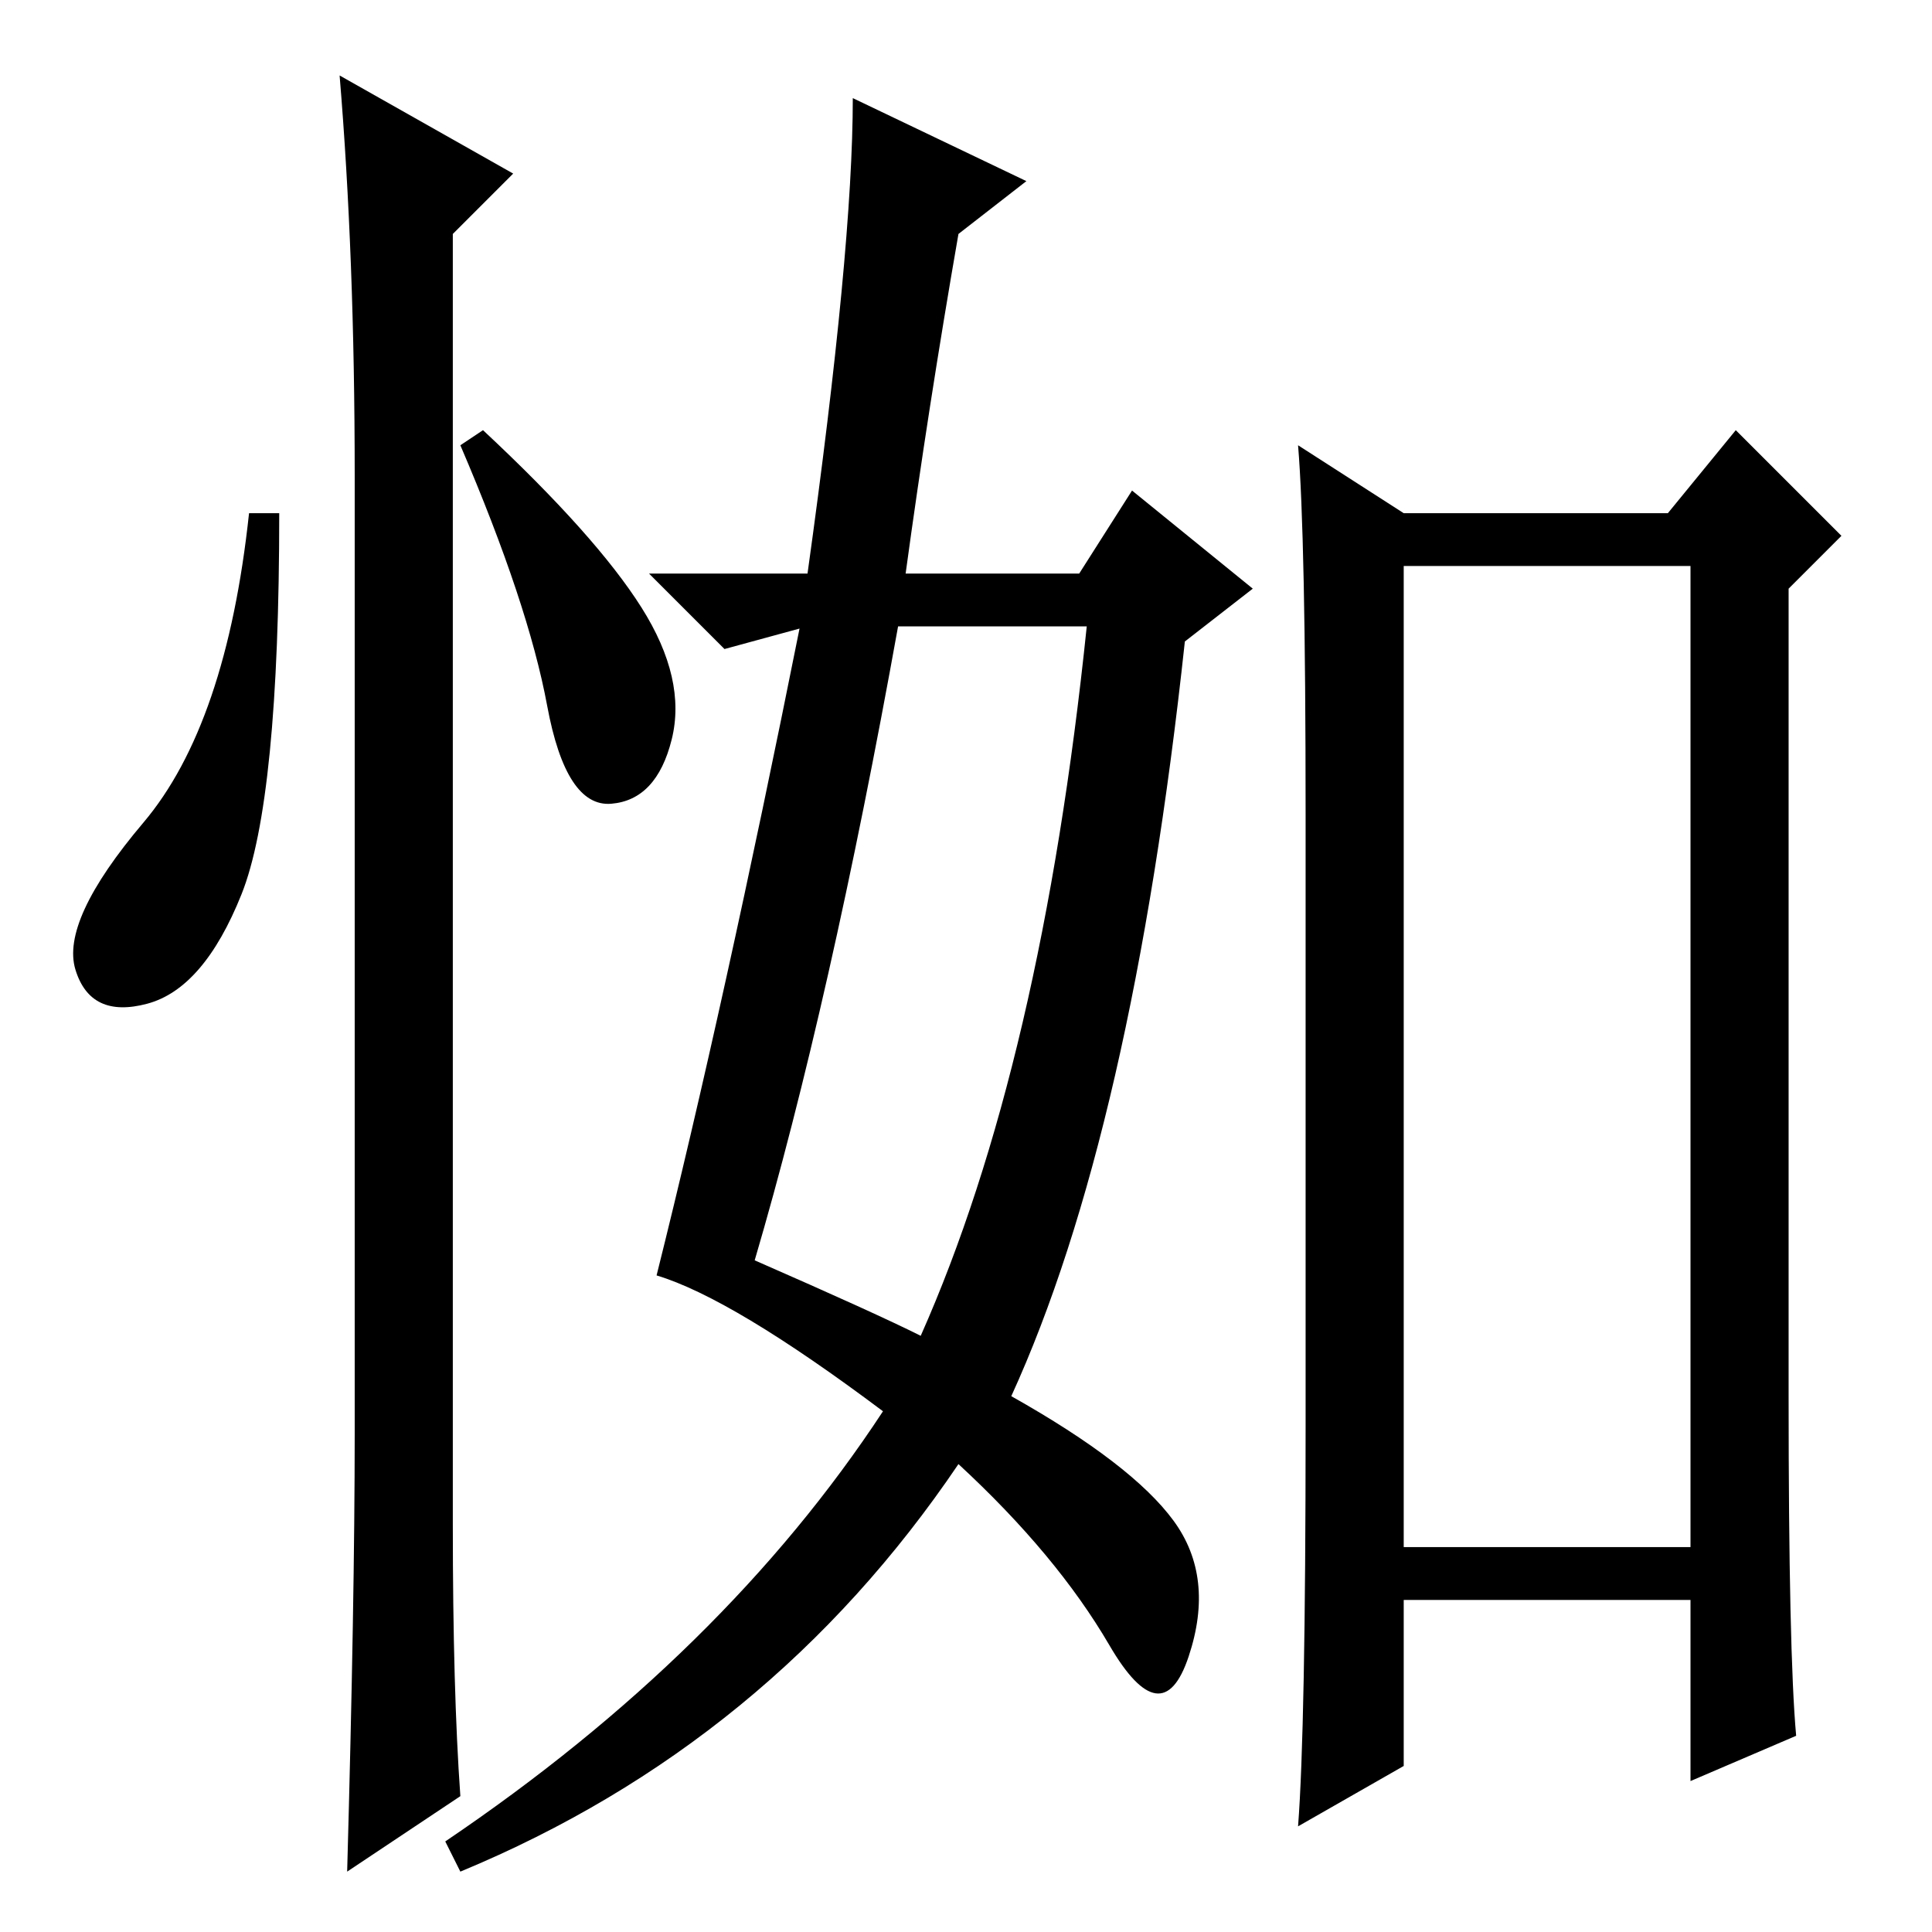 <?xml version="1.0" standalone="no"?>
<!DOCTYPE svg PUBLIC "-//W3C//DTD SVG 1.1//EN" "http://www.w3.org/Graphics/SVG/1.1/DTD/svg11.dtd" >
<svg xmlns="http://www.w3.org/2000/svg" xmlns:xlink="http://www.w3.org/1999/xlink" version="1.1" viewBox="0 -36 256 256">
  <g transform="matrix(1 0 0 -1 0 220)">
   <path fill="currentColor"
d="M32 137.5q-5 -12.5 -12.5 -14.5t-9.5 4.5t9 19.5t14 41h4q0 -38 -5 -50.5zM45 246l23 -13l-8 -8v-171q0 -22 1 -36l-15 -10q1 36 1 58v127q0 29 -2 53zM85 175.5q6 -9.5 4 -17.5t-8 -8.5t-8.5 13t-11.5 34.5l3 2q15 -14 21 -23.5zM120 180h23l7 11l16 -13l-9 -7
q-7 -65 -23 -100q16 -9 21.5 -16.5t2 -18t-10.5 1.5t-20 24q-25 -37 -66 -54l-2 4q37 25 58 57q-20 15 -30 18q9 36 19 86h1l-11 -3l-10 10h21q6 43 6 63l23 -11l-9 -7q-4 -23 -7 -45zM172 197l14 -9h35l9 11l14 -14l-7 -7v-107q0 -34 1 -45l-14 -6v24h-38v-22l-14 -8
q1 13 1 53v81q0 37 -1 49zM100 89q16 -7 22 -10q16 36 22 94h-25q-9 -50 -19 -84zM186 51h38v130h-38v-130z" />
  </g>

</svg>
